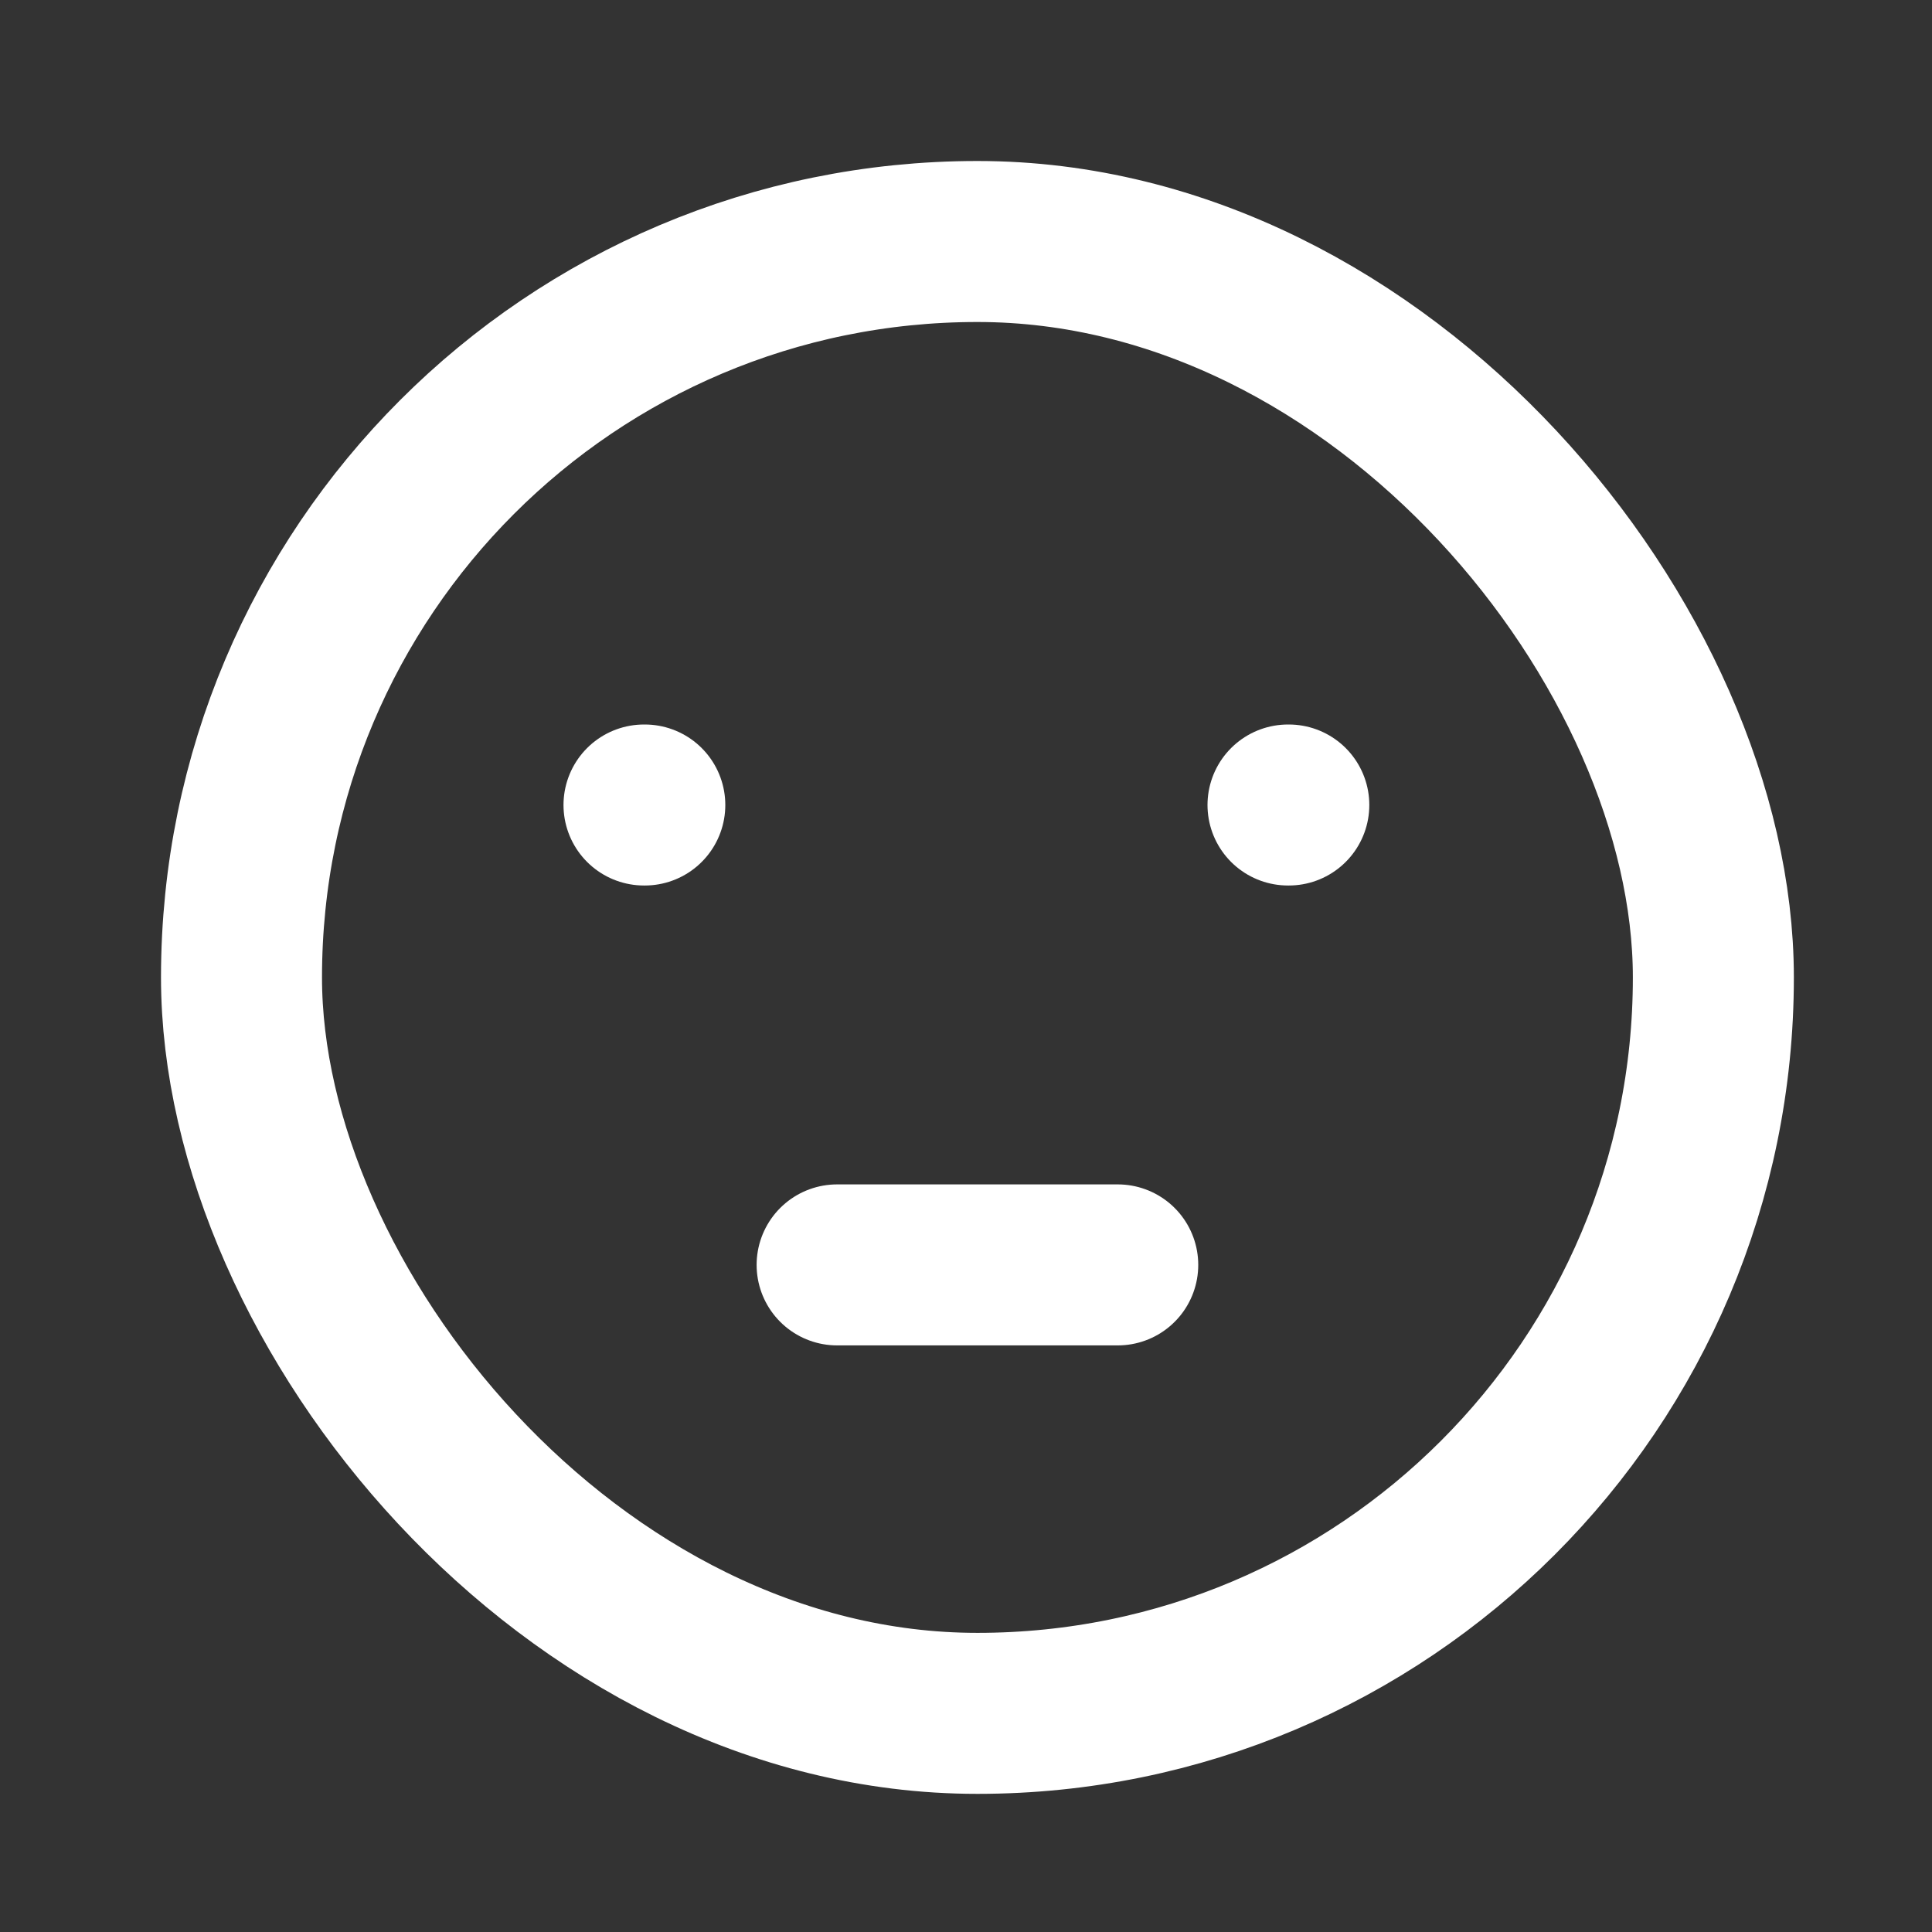 <!DOCTYPE svg PUBLIC "-//W3C//DTD SVG 1.1//EN" "http://www.w3.org/Graphics/SVG/1.1/DTD/svg11.dtd">
<!-- Uploaded to: SVG Repo, www.svgrepo.com, Transformed by: SVG Repo Mixer Tools -->
<svg width="800px" height="800px" viewBox="0 0 24 24" fill="none" xmlns="http://www.w3.org/2000/svg" stroke="#fff">
<rect x="0" y="0" width="24" height="24" fill="#333333" stroke="none"/>
<g id="SVGRepo_bgCarrier" stroke-width="0"/>
<g id="SVGRepo_tracerCarrier" stroke-linecap="round" stroke-linejoin="round"/>
<g id="SVGRepo_iconCarrier"> <rect x="3" y="3" width="18.284" height="18.284" rx="9.142" stroke="#fff" stroke-width="2" stroke-linecap="round" stroke-linejoin="round"/> <path d="M8 10H8.01" stroke="#fff" stroke-width="2" stroke-linecap="round" stroke-linejoin="round"/> <path d="M16 10H16.01" stroke="#fff" stroke-width="2" stroke-linecap="round" stroke-linejoin="round"/> <line x1="10.399" y1="15.713" x2="13.885" y2="15.713" stroke="#fff" stroke-width="2" stroke-linecap="round" stroke-linejoin="round"/> </g>
</svg>